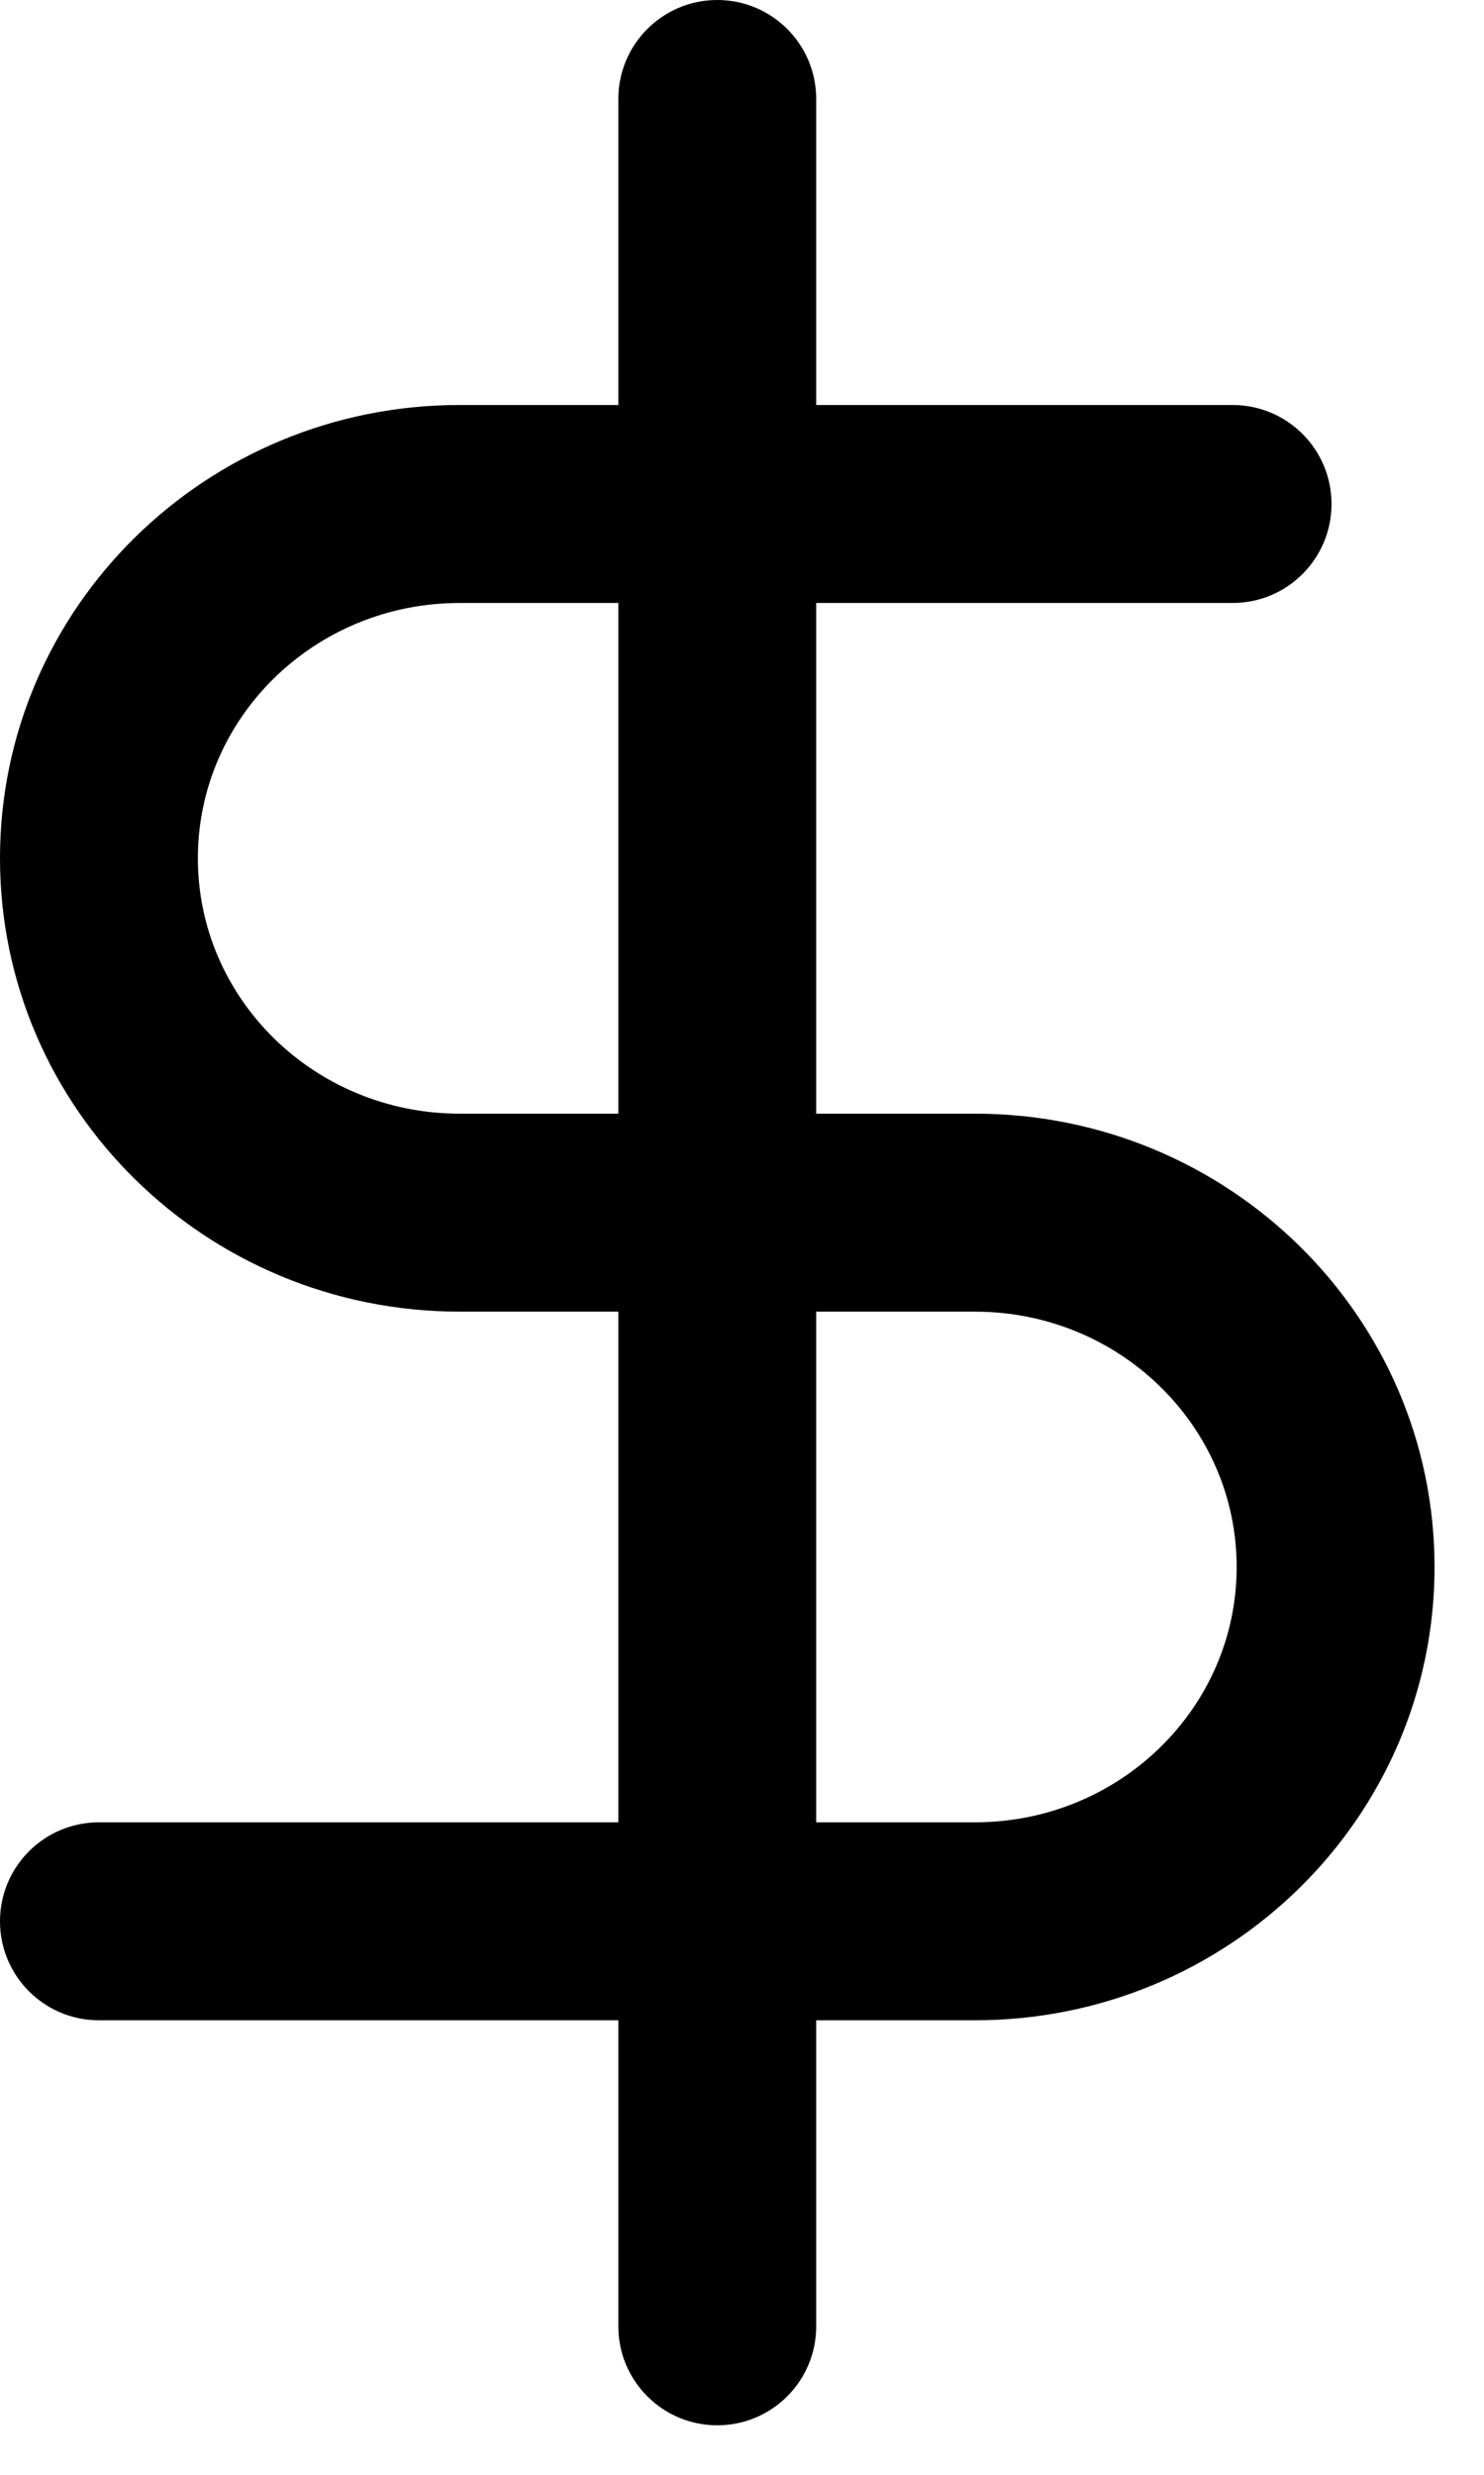 <svg width="12" height="20" viewBox="0 0 12 20" fill="none" xmlns="http://www.w3.org/2000/svg">
<path d="M5 0.8C5 0.358 5.358 0 5.8 0C6.242 0 6.6 0.358 6.6 0.8V18.8C6.6 19.242 6.242 19.6 5.8 19.6C5.358 19.6 5 19.242 5 18.8V0.8Z" fill="black"/>
<path d="M9.967 3.273C10.409 3.273 10.767 3.631 10.767 4.073C10.767 4.515 10.409 4.873 9.967 4.873H3.717C2.544 4.873 1.6 5.8 1.6 6.936C1.6 8.073 2.544 9 3.717 9H7.883C9.933 9 11.6 10.637 11.6 12.664C11.6 14.69 9.933 16.327 7.883 16.327H0.8C0.358 16.327 0 15.969 0 15.527C0 15.085 0.358 14.727 0.8 14.727H7.883C9.056 14.727 10 13.8 10 12.664C10 11.527 9.056 10.6 7.883 10.6H3.717C1.667 10.6 0 8.963 0 6.936C0 4.91 1.667 3.273 3.717 3.273H9.967Z" fill="black"/>
</svg>
